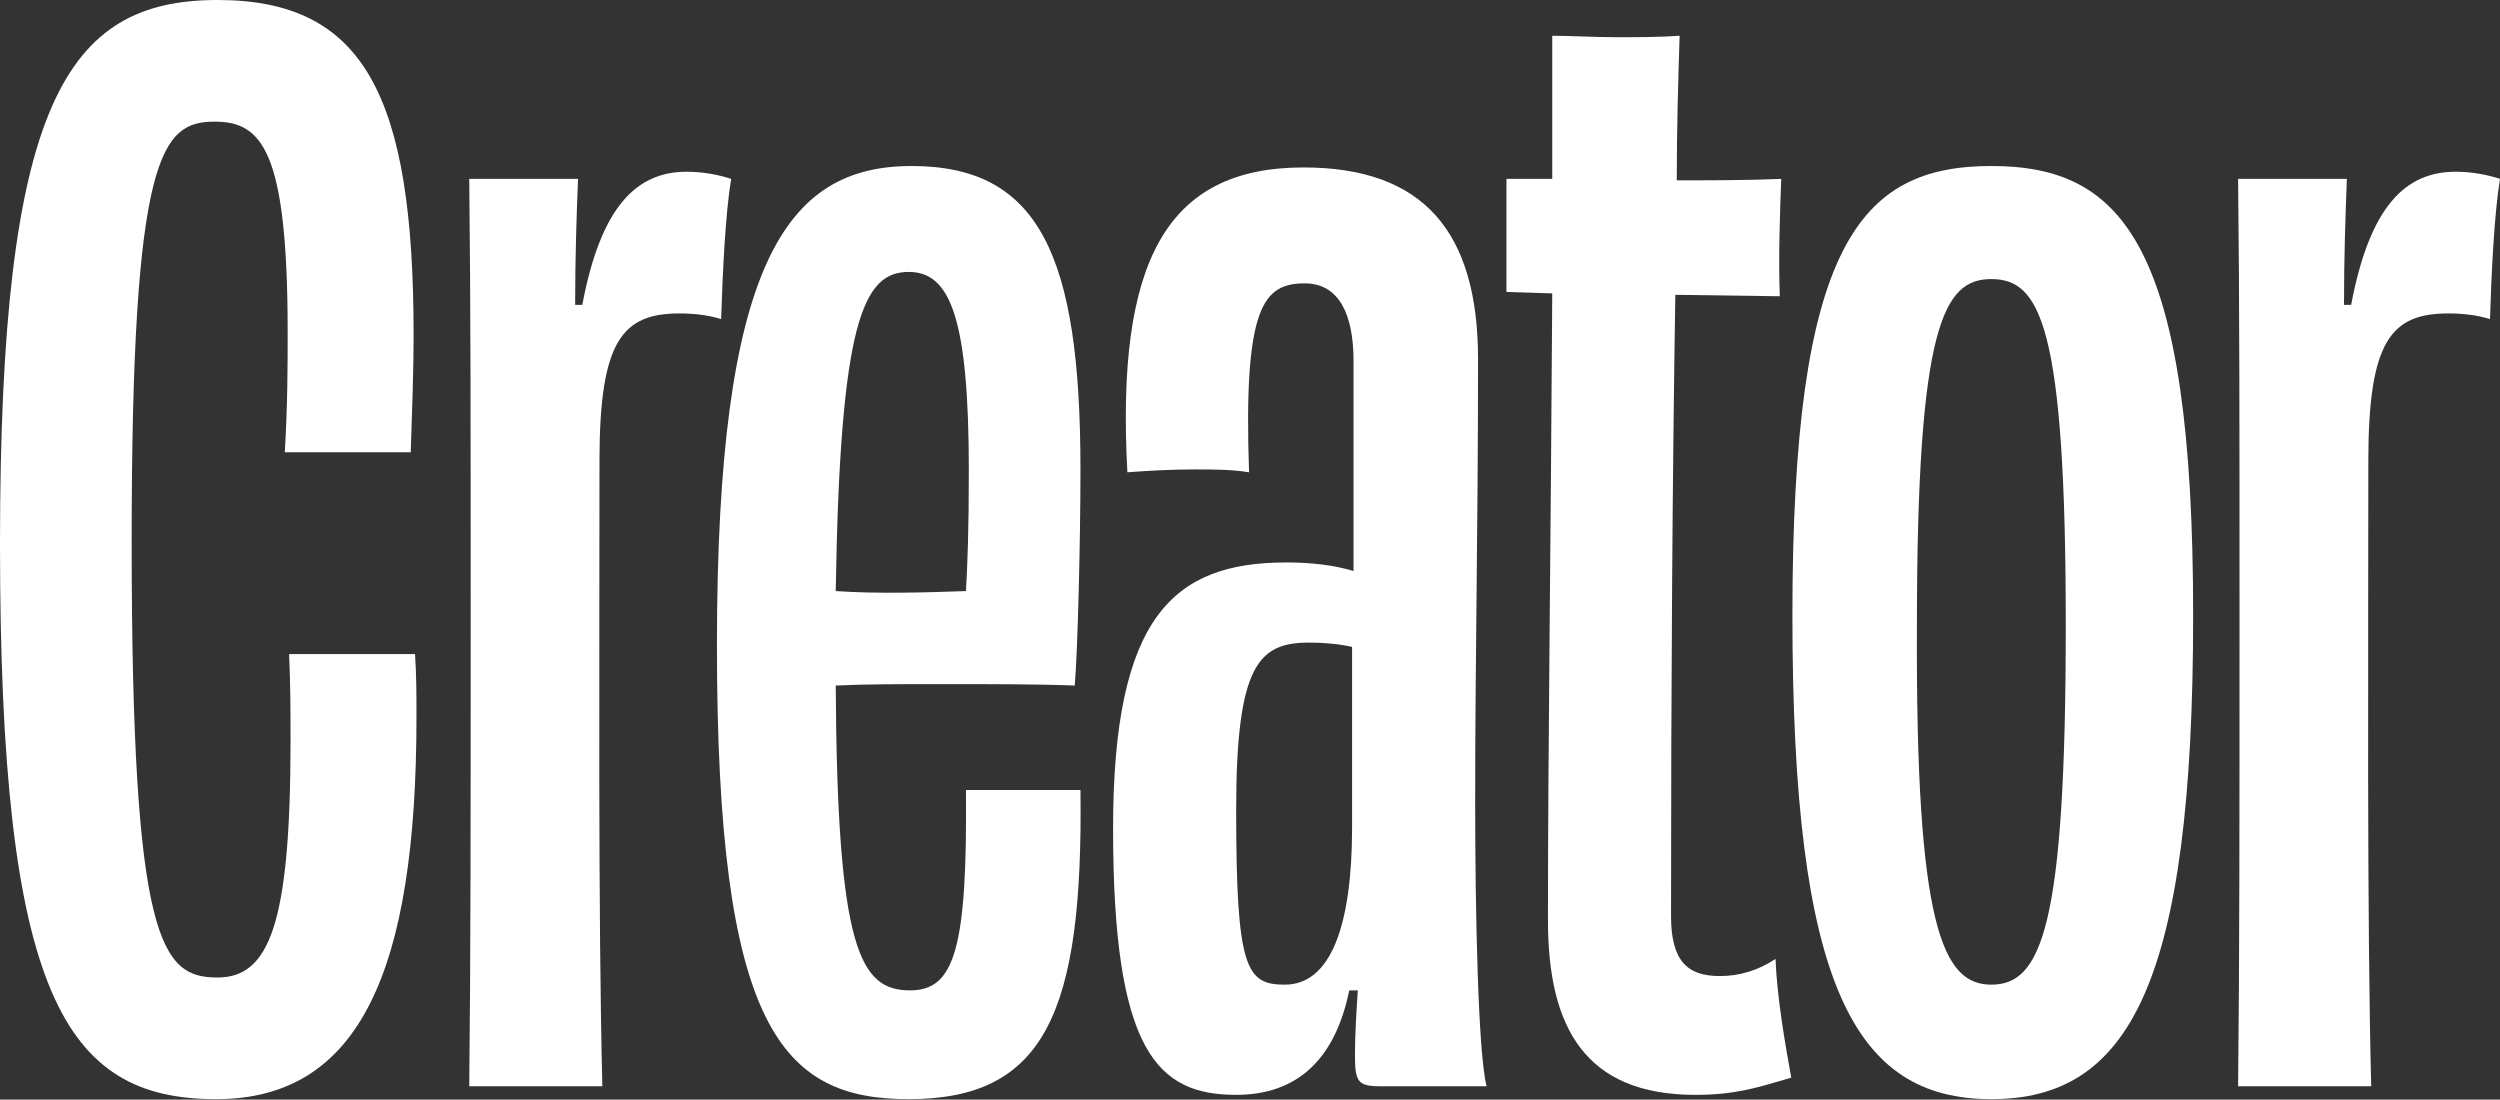 <svg width="1687" height="742" viewBox="0 0 1687 742" fill="none" xmlns="http://www.w3.org/2000/svg">
<rect x="0" y="0" width="1687" height="742" fill="#333333" stroke="none"/>
<path d="M1581.73 205.707H1586.56C1599.12 139.069 1623.26 115.891 1657.06 115.891C1667.68 115.891 1678.31 117.823 1687 120.72C1683.14 143.898 1681.2 184.46 1680.24 215.364C1671.55 212.467 1660.92 211.501 1652.23 211.501C1613.6 211.501 1598.15 229.85 1598.15 310.974C1598.15 441.351 1597.18 617.119 1600.08 733.01H1510.27C1511.23 647.058 1511.23 551.448 1511.23 416.242C1511.23 289.727 1511.23 204.741 1510.27 120.72H1583.66C1582.7 145.829 1581.73 172.871 1581.73 205.707Z" fill="white"/>
<path d="M1393.98 422.036C1393.98 219.227 1376.6 188.322 1343.76 188.322C1311.89 188.322 1293.54 218.261 1293.54 422.036C1292.58 625.811 1310.93 664.441 1343.76 664.441C1377.57 664.441 1393.98 625.811 1393.98 422.036ZM1479.94 415.275C1479.94 664.441 1436.48 741.702 1343.76 741.702C1251.05 741.702 1209.52 664.441 1209.52 415.275C1209.52 165.144 1254.91 112.028 1343.76 112.028C1432.61 112.028 1479.94 165.144 1479.94 415.275Z" fill="white"/>
<path d="M1201.01 199.912L1130.51 198.946C1128.58 319.666 1127.62 461.632 1127.62 618.085C1127.62 648.023 1138.24 658.647 1160.45 658.647C1173.97 658.647 1186.53 654.784 1198.12 647.057C1199.08 673.133 1204.88 705.969 1208.74 727.215C1185.56 733.976 1171.08 738.804 1144.03 738.804C1069.67 738.804 1044.56 693.414 1044.56 620.982C1044.56 505.091 1046.49 367.954 1047.46 197.98L1016.55 197.014V120.72H1047.46V24.144C1060.98 24.144 1075.47 25.11 1090.92 25.11C1104.44 25.11 1118.93 25.11 1133.41 24.144C1132.45 54.082 1131.48 86.918 1131.48 121.685C1154.66 121.685 1178.8 121.685 1201.98 120.72C1201.01 145.829 1200.05 174.802 1201.01 199.912Z" fill="white"/>
<path d="M912.391 558.207V436.522C903.699 434.59 894.041 433.625 883.418 433.625C849.617 433.625 834.165 448.111 834.165 546.618C834.165 653.817 840.925 664.441 867 664.441C897.905 664.441 912.391 624.845 912.391 558.207ZM916.254 668.304H910.459C900.802 715.626 874.726 738.804 834.165 738.804C781.048 738.804 751.109 709.831 751.109 559.173C751.109 416.241 791.671 379.542 867.966 379.542C885.35 379.542 900.802 381.474 913.357 385.337C913.357 338.015 913.357 289.727 913.357 243.37C913.357 212.466 903.699 191.219 880.521 191.219C852.514 191.219 838.993 206.672 842.856 318.699C831.267 316.768 818.712 316.768 806.158 316.768C789.74 316.768 773.322 317.734 760.767 318.699C753.041 176.733 786.842 112.993 879.555 112.993C960.679 112.993 997.378 156.452 997.378 242.405C997.378 360.227 995.446 442.316 995.446 541.789C995.446 614.221 997.378 710.797 1003.17 733.01H931.706C916.254 733.01 914.323 730.112 914.323 711.763C914.323 699.208 915.288 682.79 916.254 668.304Z" fill="white"/>
<path d="M613.201 183.494C582.296 183.494 566.844 217.295 563.947 398.858C591.954 400.789 624.79 399.823 651.831 398.858C652.797 382.44 653.762 358.296 653.762 317.734C653.762 214.398 641.208 183.494 613.201 183.494ZM690.461 533.098H729.092C731.023 683.756 704.948 741.702 613.201 741.702C527.248 741.702 483.789 693.414 483.789 435.556C483.789 177.699 530.145 112.028 615.132 112.028C701.085 112.028 729.092 171.905 729.092 316.768C729.092 366.988 727.16 440.385 725.228 462.598C701.085 461.632 666.317 461.632 635.413 461.632C608.372 461.632 584.228 461.632 563.947 462.598C564.913 641.263 580.365 668.304 614.166 668.304C644.105 668.304 652.797 640.297 651.831 533.098H690.461Z" fill="white"/>
<path d="M388.114 205.707H392.943C405.498 139.069 429.642 115.891 463.444 115.891C474.067 115.891 484.69 117.823 493.382 120.72C489.519 143.898 487.587 184.46 486.622 215.364C477.93 212.467 467.307 211.501 458.615 211.501C419.984 211.501 404.532 229.85 404.532 310.974C404.532 441.351 403.567 617.119 406.464 733.01H316.648C317.614 647.058 317.614 551.448 317.614 416.242C317.614 289.727 317.614 204.741 316.648 120.72H390.046C389.08 145.829 388.114 172.871 388.114 205.707Z" fill="white"/>
<path d="M234.679 305.179H192.186C194.117 272.344 194.117 245.303 194.117 224.056C194.117 101.405 176.734 82.089 144.864 82.089C109.131 82.089 88.85 103.336 88.85 365.056C88.85 637.4 109.131 659.613 146.795 659.613C181.562 659.613 196.049 623.88 196.049 500.263C196.049 481.913 196.049 462.598 195.083 441.351H237.576H280.07C281.035 455.838 281.035 470.324 281.035 483.845C281.035 655.749 242.405 741.702 145.829 741.702C43.459 741.702 0 671.202 0 366.988C0 69.535 44.425 0 146.795 0C245.302 0 279.104 63.74 279.104 225.987C279.104 249.165 278.138 276.207 277.172 305.179H234.679Z" fill="white"/>
</svg>
